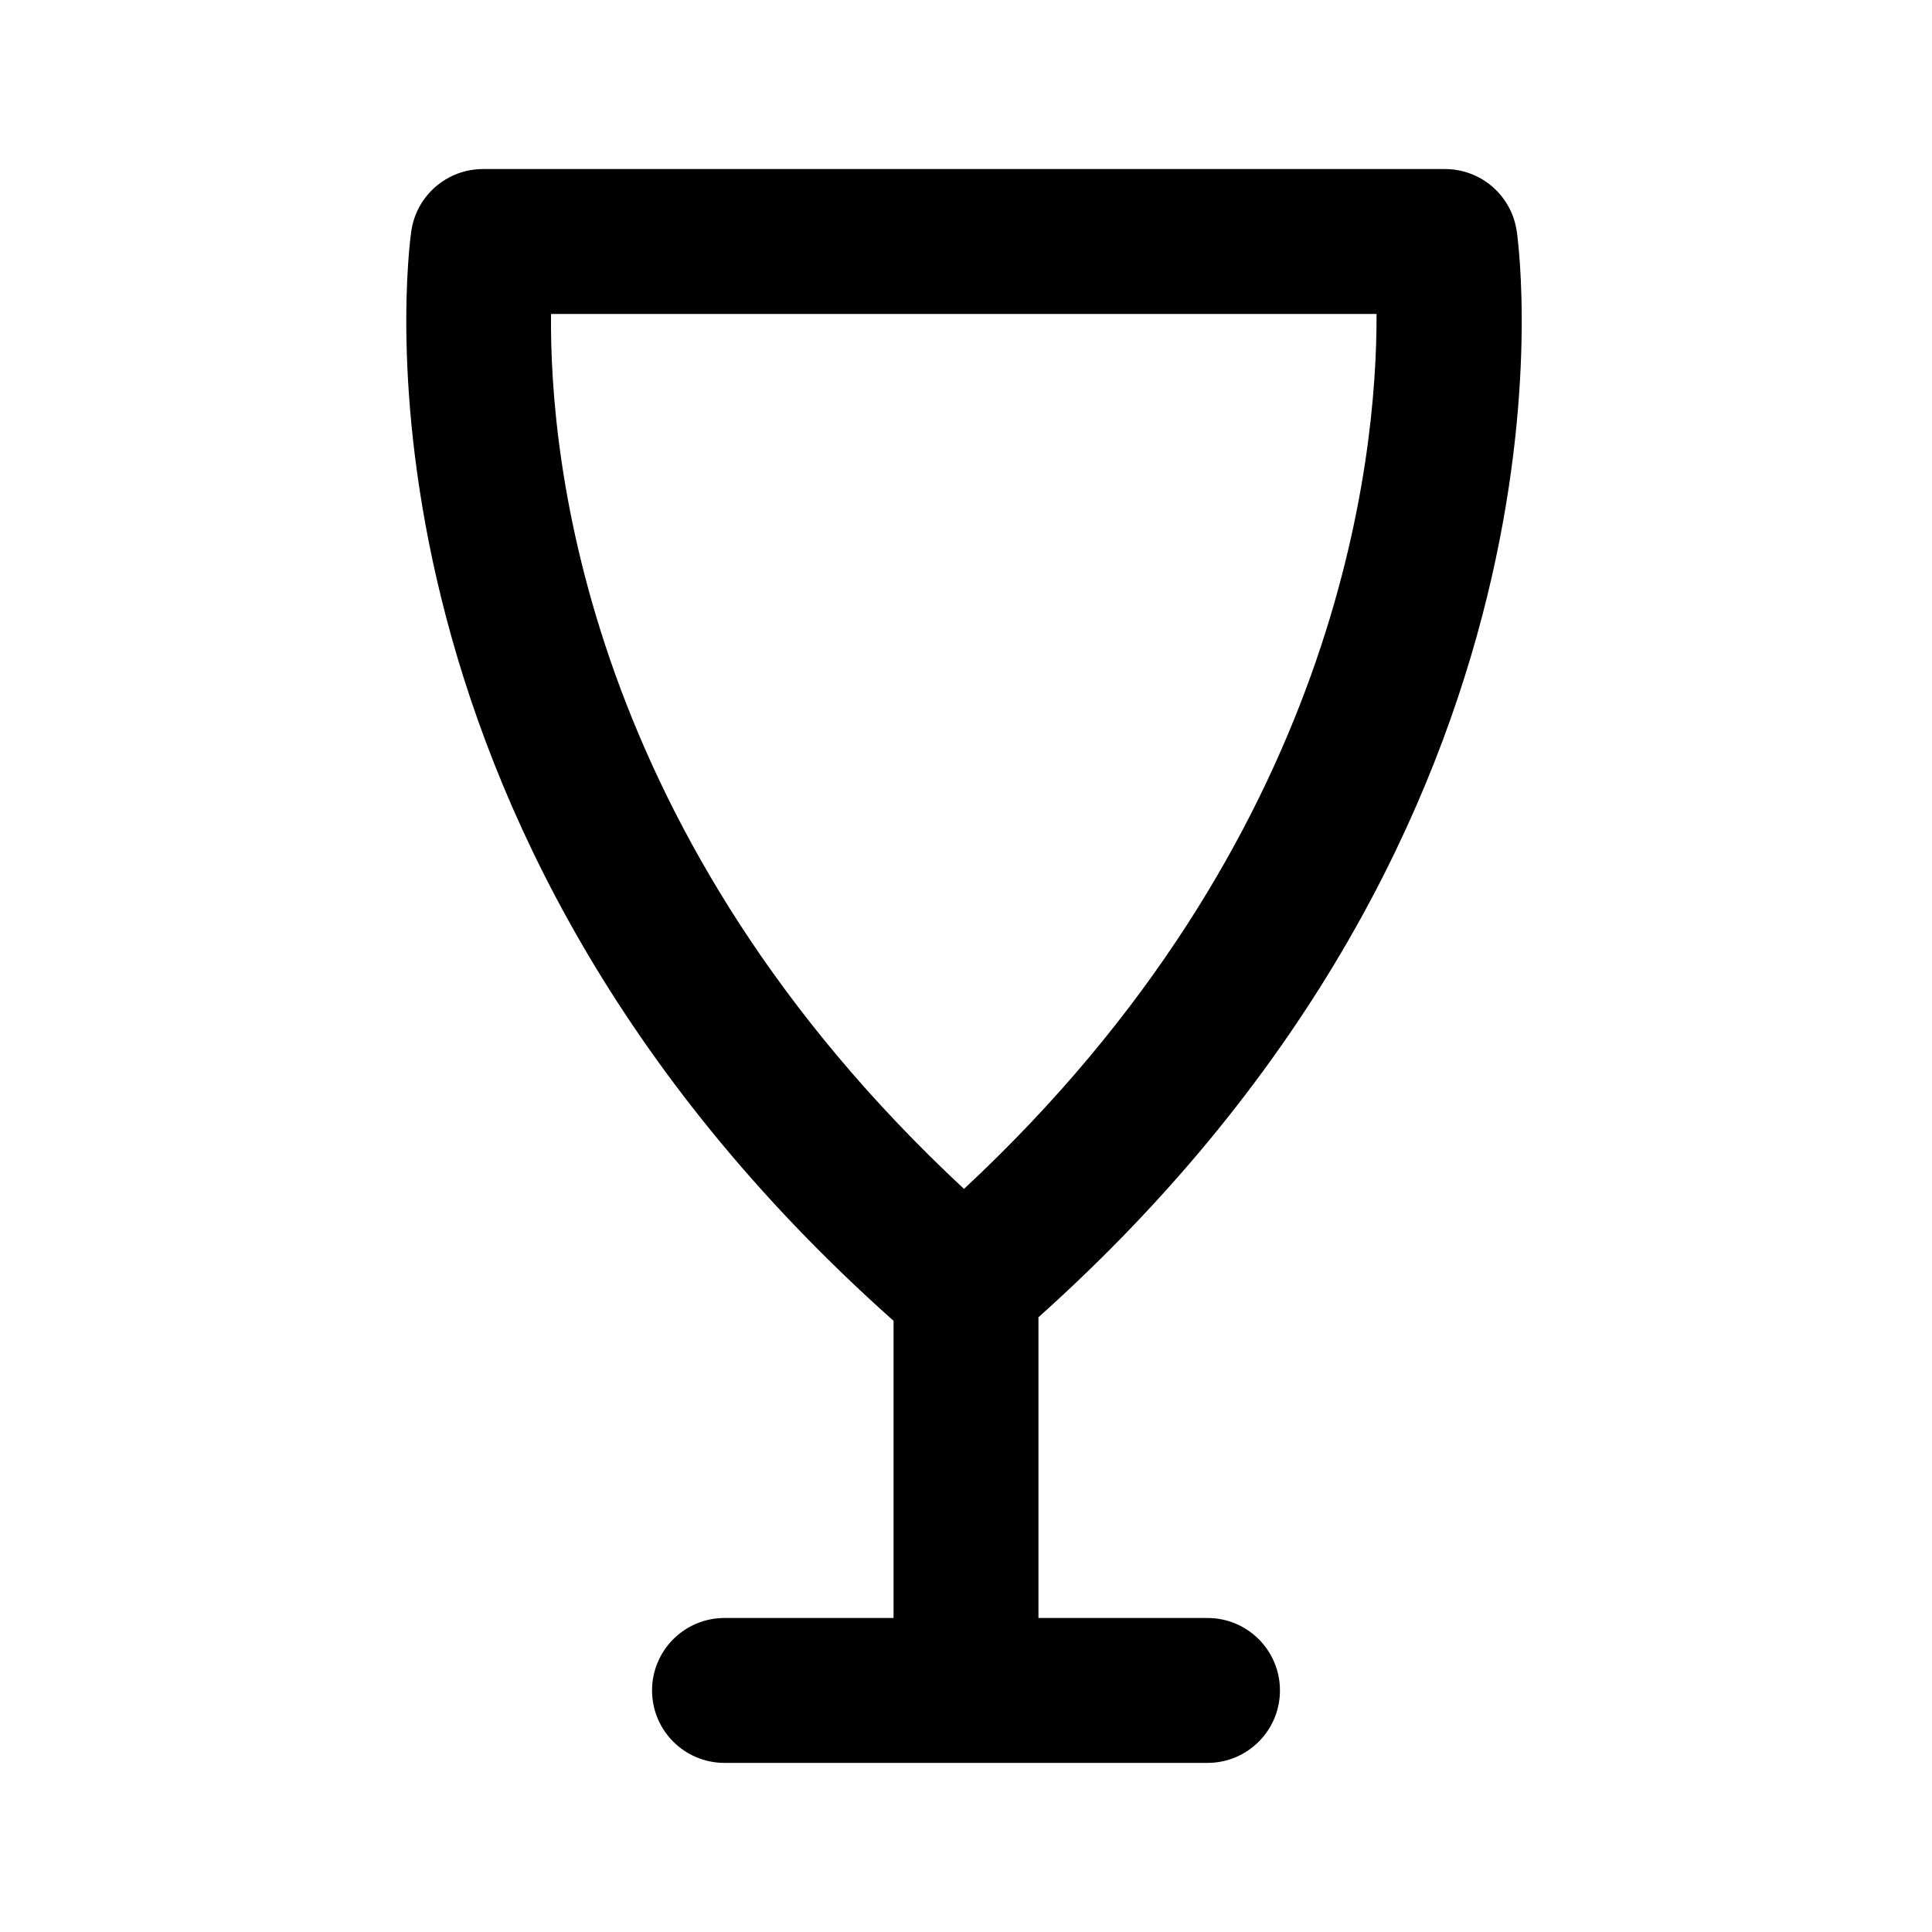 <?xml version="1.0" encoding="utf-8"?>
<!-- Generated by IcoMoon.io -->
<!DOCTYPE svg PUBLIC "-//W3C//DTD SVG 1.1//EN" "http://www.w3.org/Graphics/SVG/1.1/DTD/svg11.dtd">
<svg version="1.1" xmlns="http://www.w3.org/2000/svg" xmlns:xlink="http://www.w3.org/1999/xlink" width="32" height="32" viewBox="0 0 32 32">
<path d="M25.122 3.83c-0.085-0.591-0.591-1.030-1.188-1.030h-15.934c-0.597 0-1.103 0.439-1.188 1.030-0.057 0.402-1.278 9.8 7.988 18.047v4.922h-2.8c-0.663 0-1.2 0.537-1.2 1.2s0.537 1.2 1.2 1.2h8c0.663 0 1.2-0.537 1.2-1.2s-0.537-1.2-1.2-1.2h-2.8v-4.981c9.194-8.233 7.979-17.588 7.922-17.989zM9.127 5.2h13.673c0.010 2.424-0.633 8.715-6.833 14.492-6.253-5.818-6.867-12.069-6.84-14.492z"></path>
</svg>

